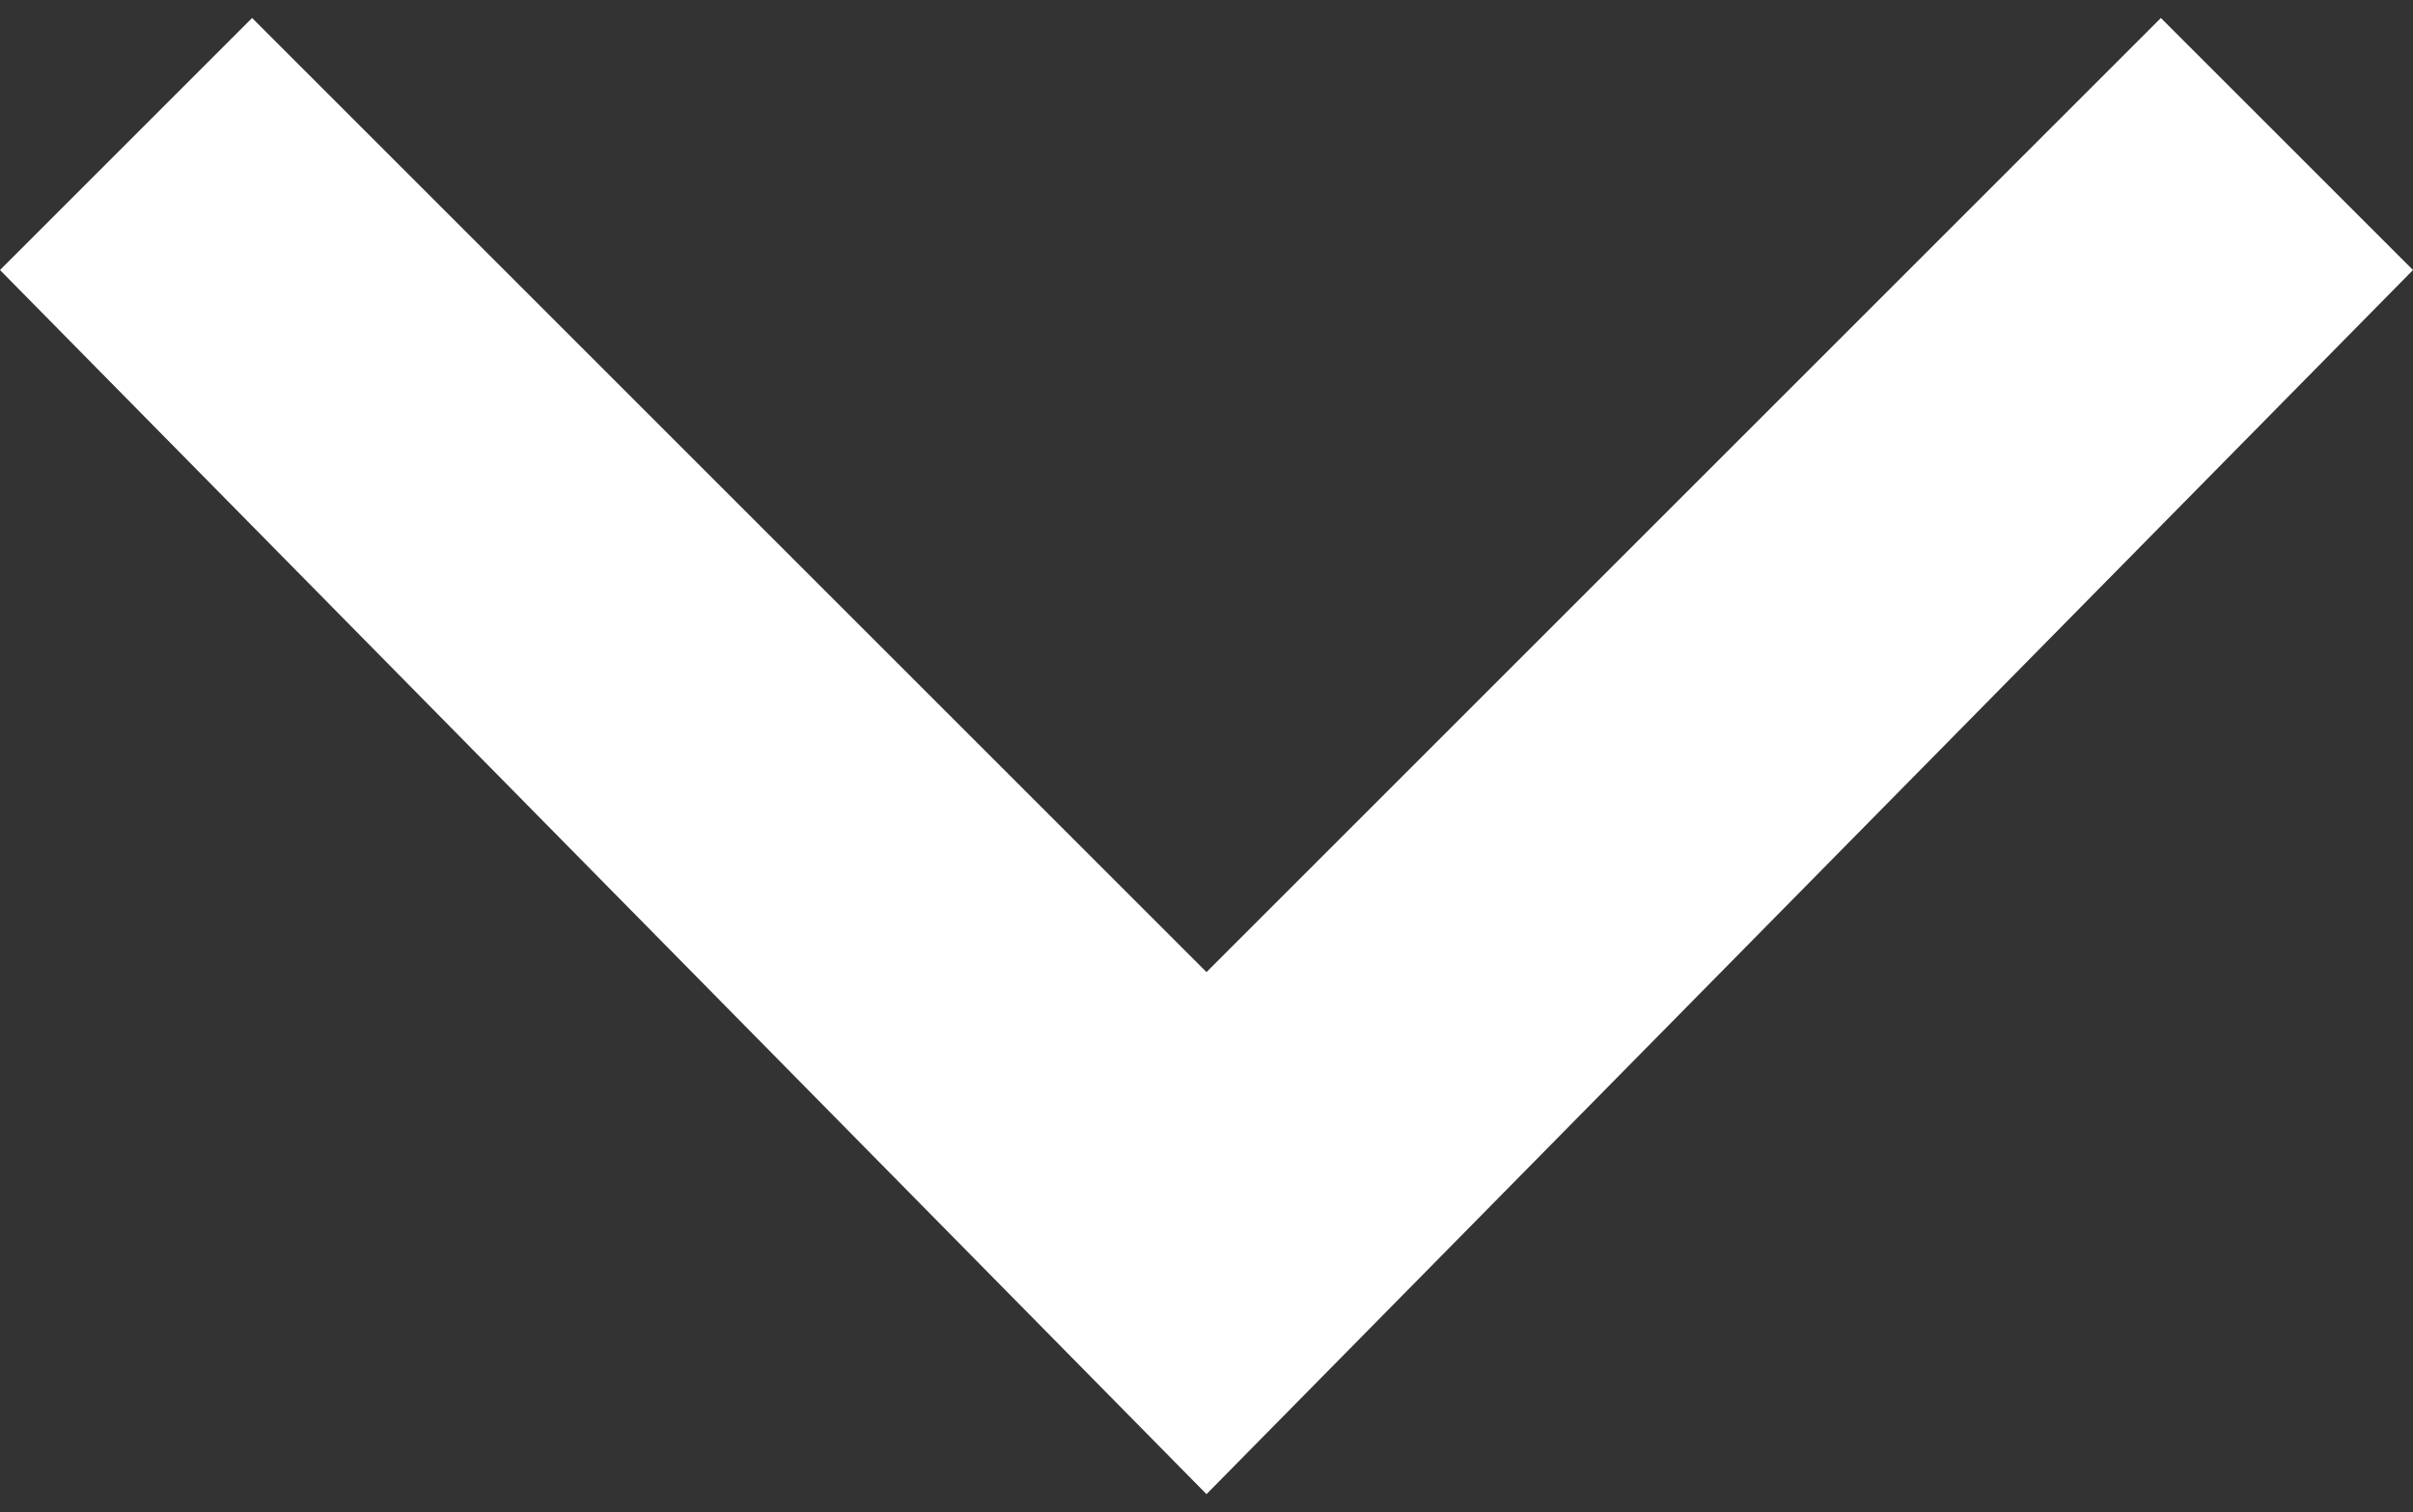 <?xml version="1.0" encoding="utf-8"?>
<!-- Generator: Adobe Illustrator 24.2.0, SVG Export Plug-In . SVG Version: 6.00 Build 0)  -->
<svg version="1.1" id="Слой_1" xmlns="http://www.w3.org/2000/svg" xmlns:xlink="http://www.w3.org/1999/xlink" x="0px" y="0px"
	 viewBox="0 0 13.4 8.4" style="enable-background:new 0 0 13.4 8.4;" xml:space="preserve">
<rect x="0" y="0" width="13.4" height="8.4" fill="#333333" stroke="none"/>
<style type="text/css">
	.st0{fill-rule:evenodd;clip-rule:evenodd;fill:#FFFFFF;}
</style>
<path class="st0" d="M13.4,1.5L6.7,8.3L0,1.5l1.4-1.4l5.3,5.3L12,0.1L13.4,1.5z"/>
</svg>
